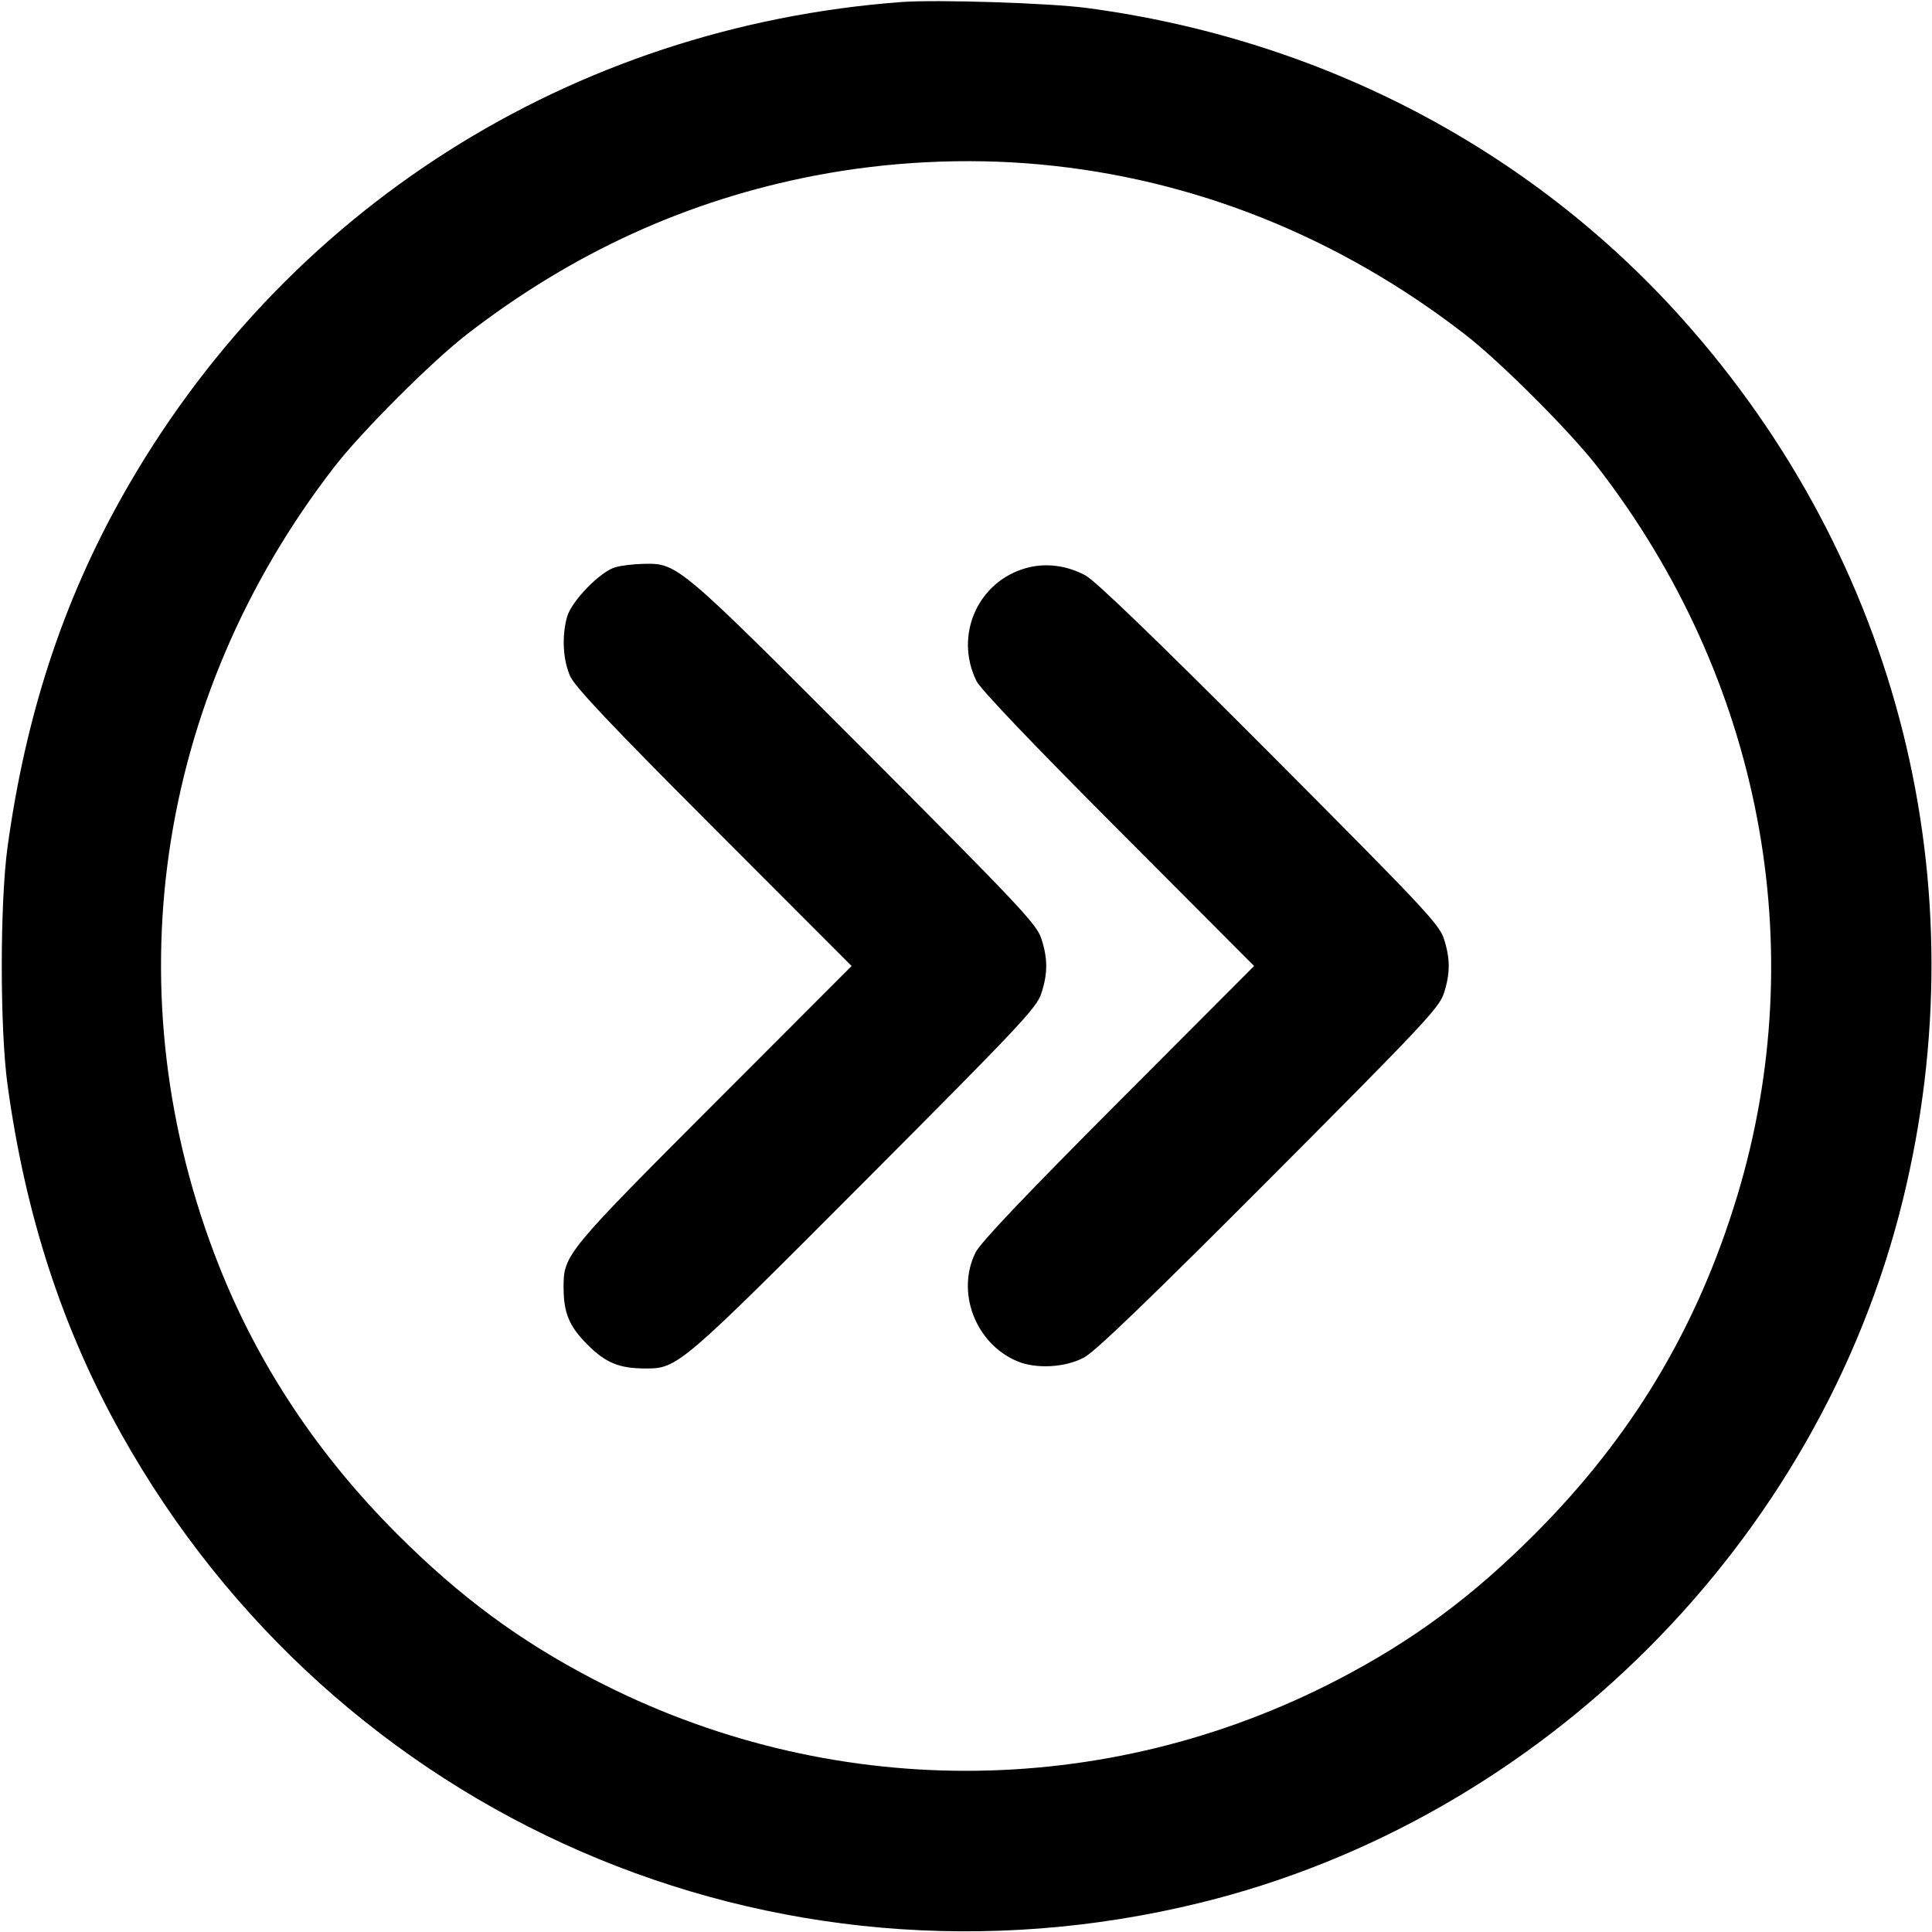<svg xmlns="http://www.w3.org/2000/svg" width="24" height="24" fill="currentColor" class="mmi mmi-doublechevron-circle-right" viewBox="0 0 24 24"><path d="M11.200 0.025 C 7.091 0.332,3.508 2.609,1.507 6.186 C 0.775 7.494,0.317 8.899,0.094 10.520 C -0.002 11.214,-0.002 12.786,0.094 13.480 C 0.317 15.101,0.775 16.506,1.507 17.814 C 4.173 22.579,9.604 24.939,14.910 23.637 C 19.156 22.595,22.595 19.156,23.637 14.910 C 24.599 10.992,23.592 6.970,20.896 3.958 C 19.003 1.843,16.397 0.483,13.500 0.099 C 13.032 0.037,11.640 -0.007,11.200 0.025 M12.920 2.043 C 14.827 2.219,16.631 2.940,18.200 4.155 C 18.637 4.493,19.507 5.363,19.845 5.800 C 21.878 8.427,22.517 11.768,21.578 14.865 C 21.082 16.499,20.272 17.850,19.061 19.061 C 18.287 19.836,17.547 20.383,16.623 20.863 C 13.714 22.376,10.286 22.376,7.377 20.863 C 6.454 20.383,5.715 19.837,4.938 19.061 C 3.951 18.075,3.213 16.964,2.722 15.728 C 1.390 12.368,1.921 8.686,4.153 5.800 C 4.491 5.363,5.363 4.491,5.800 4.153 C 7.114 3.137,8.541 2.486,10.125 2.181 C 11.037 2.006,12.003 1.958,12.920 2.043 M7.645 7.046 C 7.456 7.100,7.098 7.468,7.044 7.664 C 6.977 7.904,6.993 8.200,7.083 8.400 C 7.144 8.535,7.588 9.005,8.871 10.290 L 10.579 12.000 8.871 13.710 C 7.042 15.542,7.002 15.590,7.001 15.980 C 7.000 16.308,7.068 16.473,7.297 16.703 C 7.527 16.932,7.691 16.999,8.022 17.000 C 8.417 17.000,8.455 16.968,10.745 14.671 C 12.663 12.747,12.876 12.521,12.935 12.343 C 13.017 12.094,13.017 11.906,12.935 11.657 C 12.876 11.479,12.663 11.253,10.745 9.329 C 8.430 7.008,8.418 6.997,8.002 7.004 C 7.880 7.006,7.719 7.025,7.645 7.046 M12.753 7.055 C 12.148 7.220,11.850 7.890,12.130 8.460 C 12.179 8.561,12.830 9.243,13.894 10.310 L 15.579 12.000 13.893 13.690 C 12.732 14.854,12.180 15.436,12.119 15.558 C 11.873 16.052,12.119 16.693,12.637 16.910 C 12.874 17.009,13.237 16.988,13.469 16.862 C 13.609 16.786,14.290 16.130,15.769 14.647 C 17.665 12.745,17.876 12.521,17.935 12.343 C 18.017 12.094,18.017 11.906,17.935 11.657 C 17.876 11.479,17.665 11.255,15.769 9.353 C 14.359 7.939,13.607 7.214,13.484 7.148 C 13.251 7.023,12.992 6.990,12.753 7.055 " stroke="none" fill-rule="evenodd"></path></svg>
